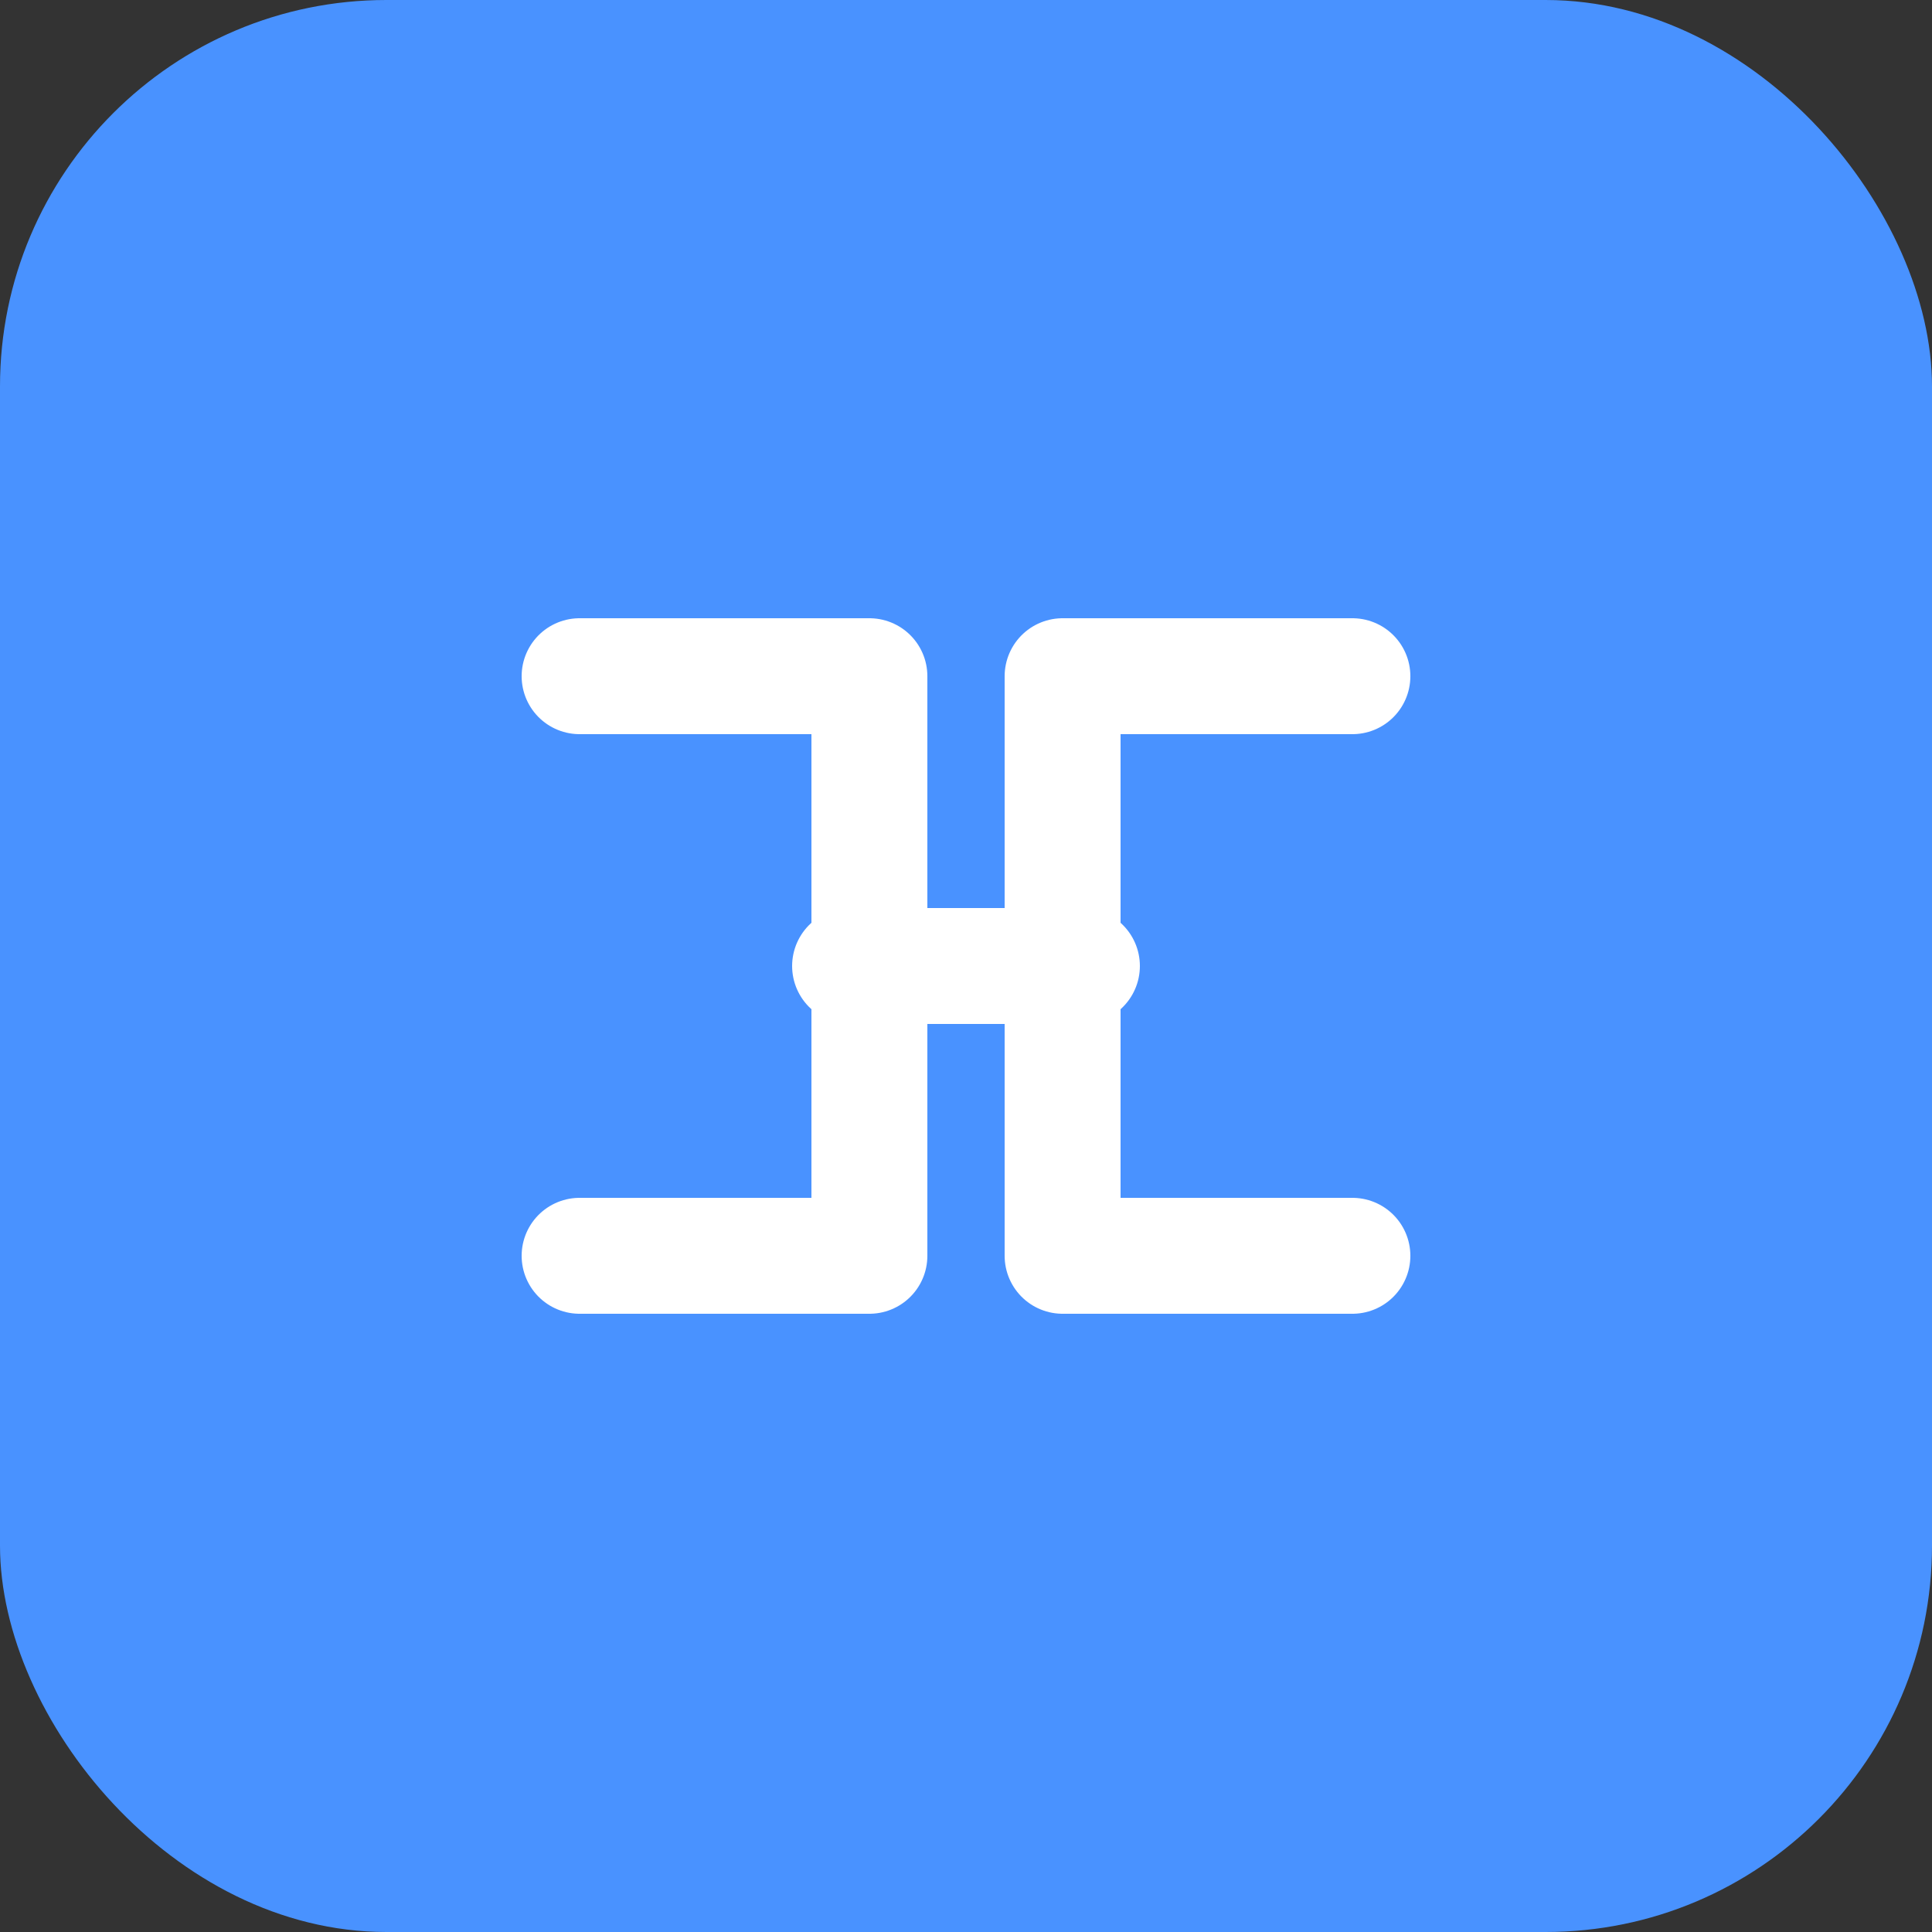 <svg width="100" height="100" viewBox="0 0 100 100" xmlns="http://www.w3.org/2000/svg">
  <rect x="0" y="0" width="100" height="100" fill="#333333" stroke="none"/>
  <rect width="100" height="100" rx="20" fill="#4992ff" />
  <path d="M30 35 L45 35 L45 65 L30 65" stroke="white" stroke-width="6" fill="none" stroke-linecap="round" stroke-linejoin="round" />
  <path d="M70 35 L55 35 L55 65 L70 65" stroke="white" stroke-width="6" fill="none" stroke-linecap="round" stroke-linejoin="round" />
  <line x1="44" y1="50" x2="56" y2="50" stroke="white" stroke-width="6" stroke-linecap="round" />
</svg> 